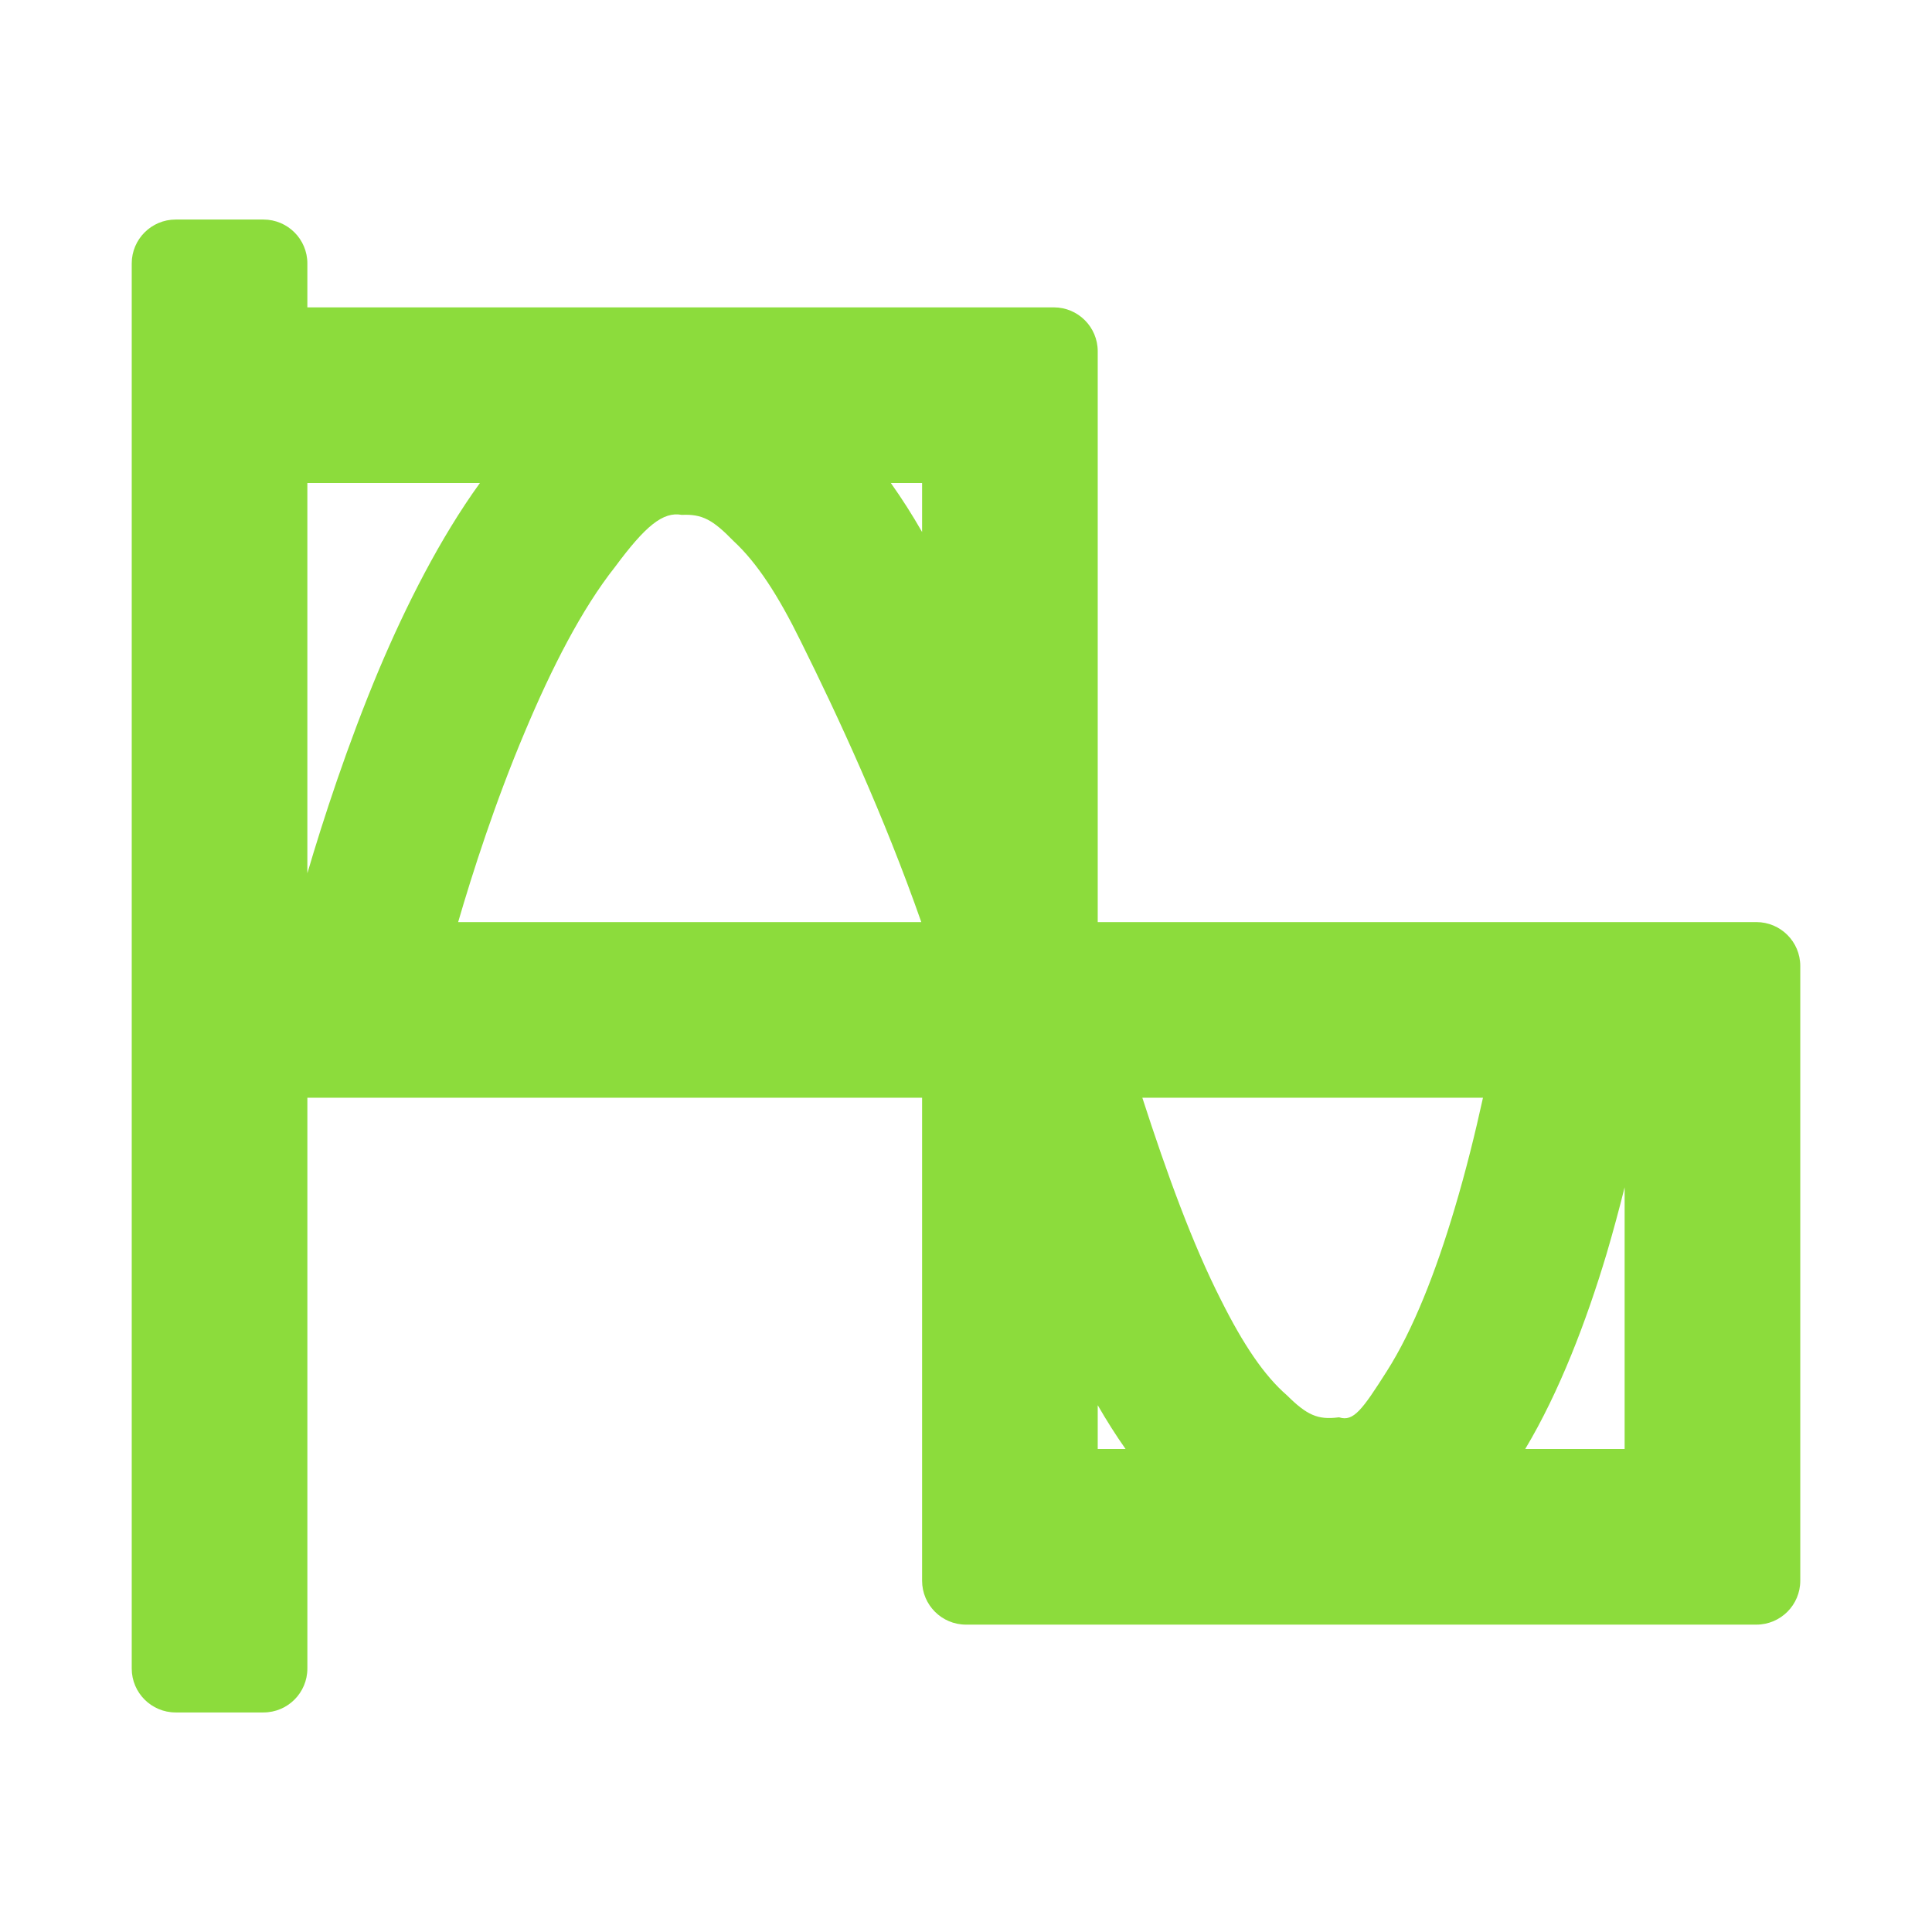 <svg viewBox="0 0 22 22" xmlns="http://www.w3.org/2000/svg"><path fill="rgb(140, 220, 60)" d="m3.5 3v.5h8.5c.276 0 .5.224.5.5v6.5h7.5c.276 0 .5.224.5.5v7c0 .276-.224.5-.5.5h-9c-.276 0-.5-.224-.5-.5v-5.5h-7v6.5c0 .276-.224.5-.5.5h-1c-.276 0-.5-.224-.5-.5v-16c0-.276.224-.5.5-.5h1c.276 0 .5.224.5.5zm0 2.5v4.444c.178-.604.455-1.459.815-2.318.307-.727.695-1.497 1.15-2.126zm7 0h-.356c.126.177.245.364.356.558zm2 11h.317c-.112-.159-.218-.327-.317-.499zm6 0v-2.98c-.062.248-.131.504-.206.759-.228.76-.535 1.568-.926 2.221zm-4.596-1.696c.253.506.491.86.751 1.085.226.224.35.281.585.251h.011c.162.051.262-.087.541-.526.3-.47.559-1.135.771-1.848.13-.434.237-.87.324-1.266h-3.879c.282.872.573 1.669.896 2.304zm-4.786-7.502c-.256-.521-.496-.892-.764-1.14-.237-.244-.358-.31-.59-.299-.216-.04-.417.129-.76.592-.38.48-.723 1.154-1.025 1.873-.341.806-.6 1.616-.762 2.172h5.274c-.423-1.206-.945-2.338-1.373-3.198z"/></svg>
